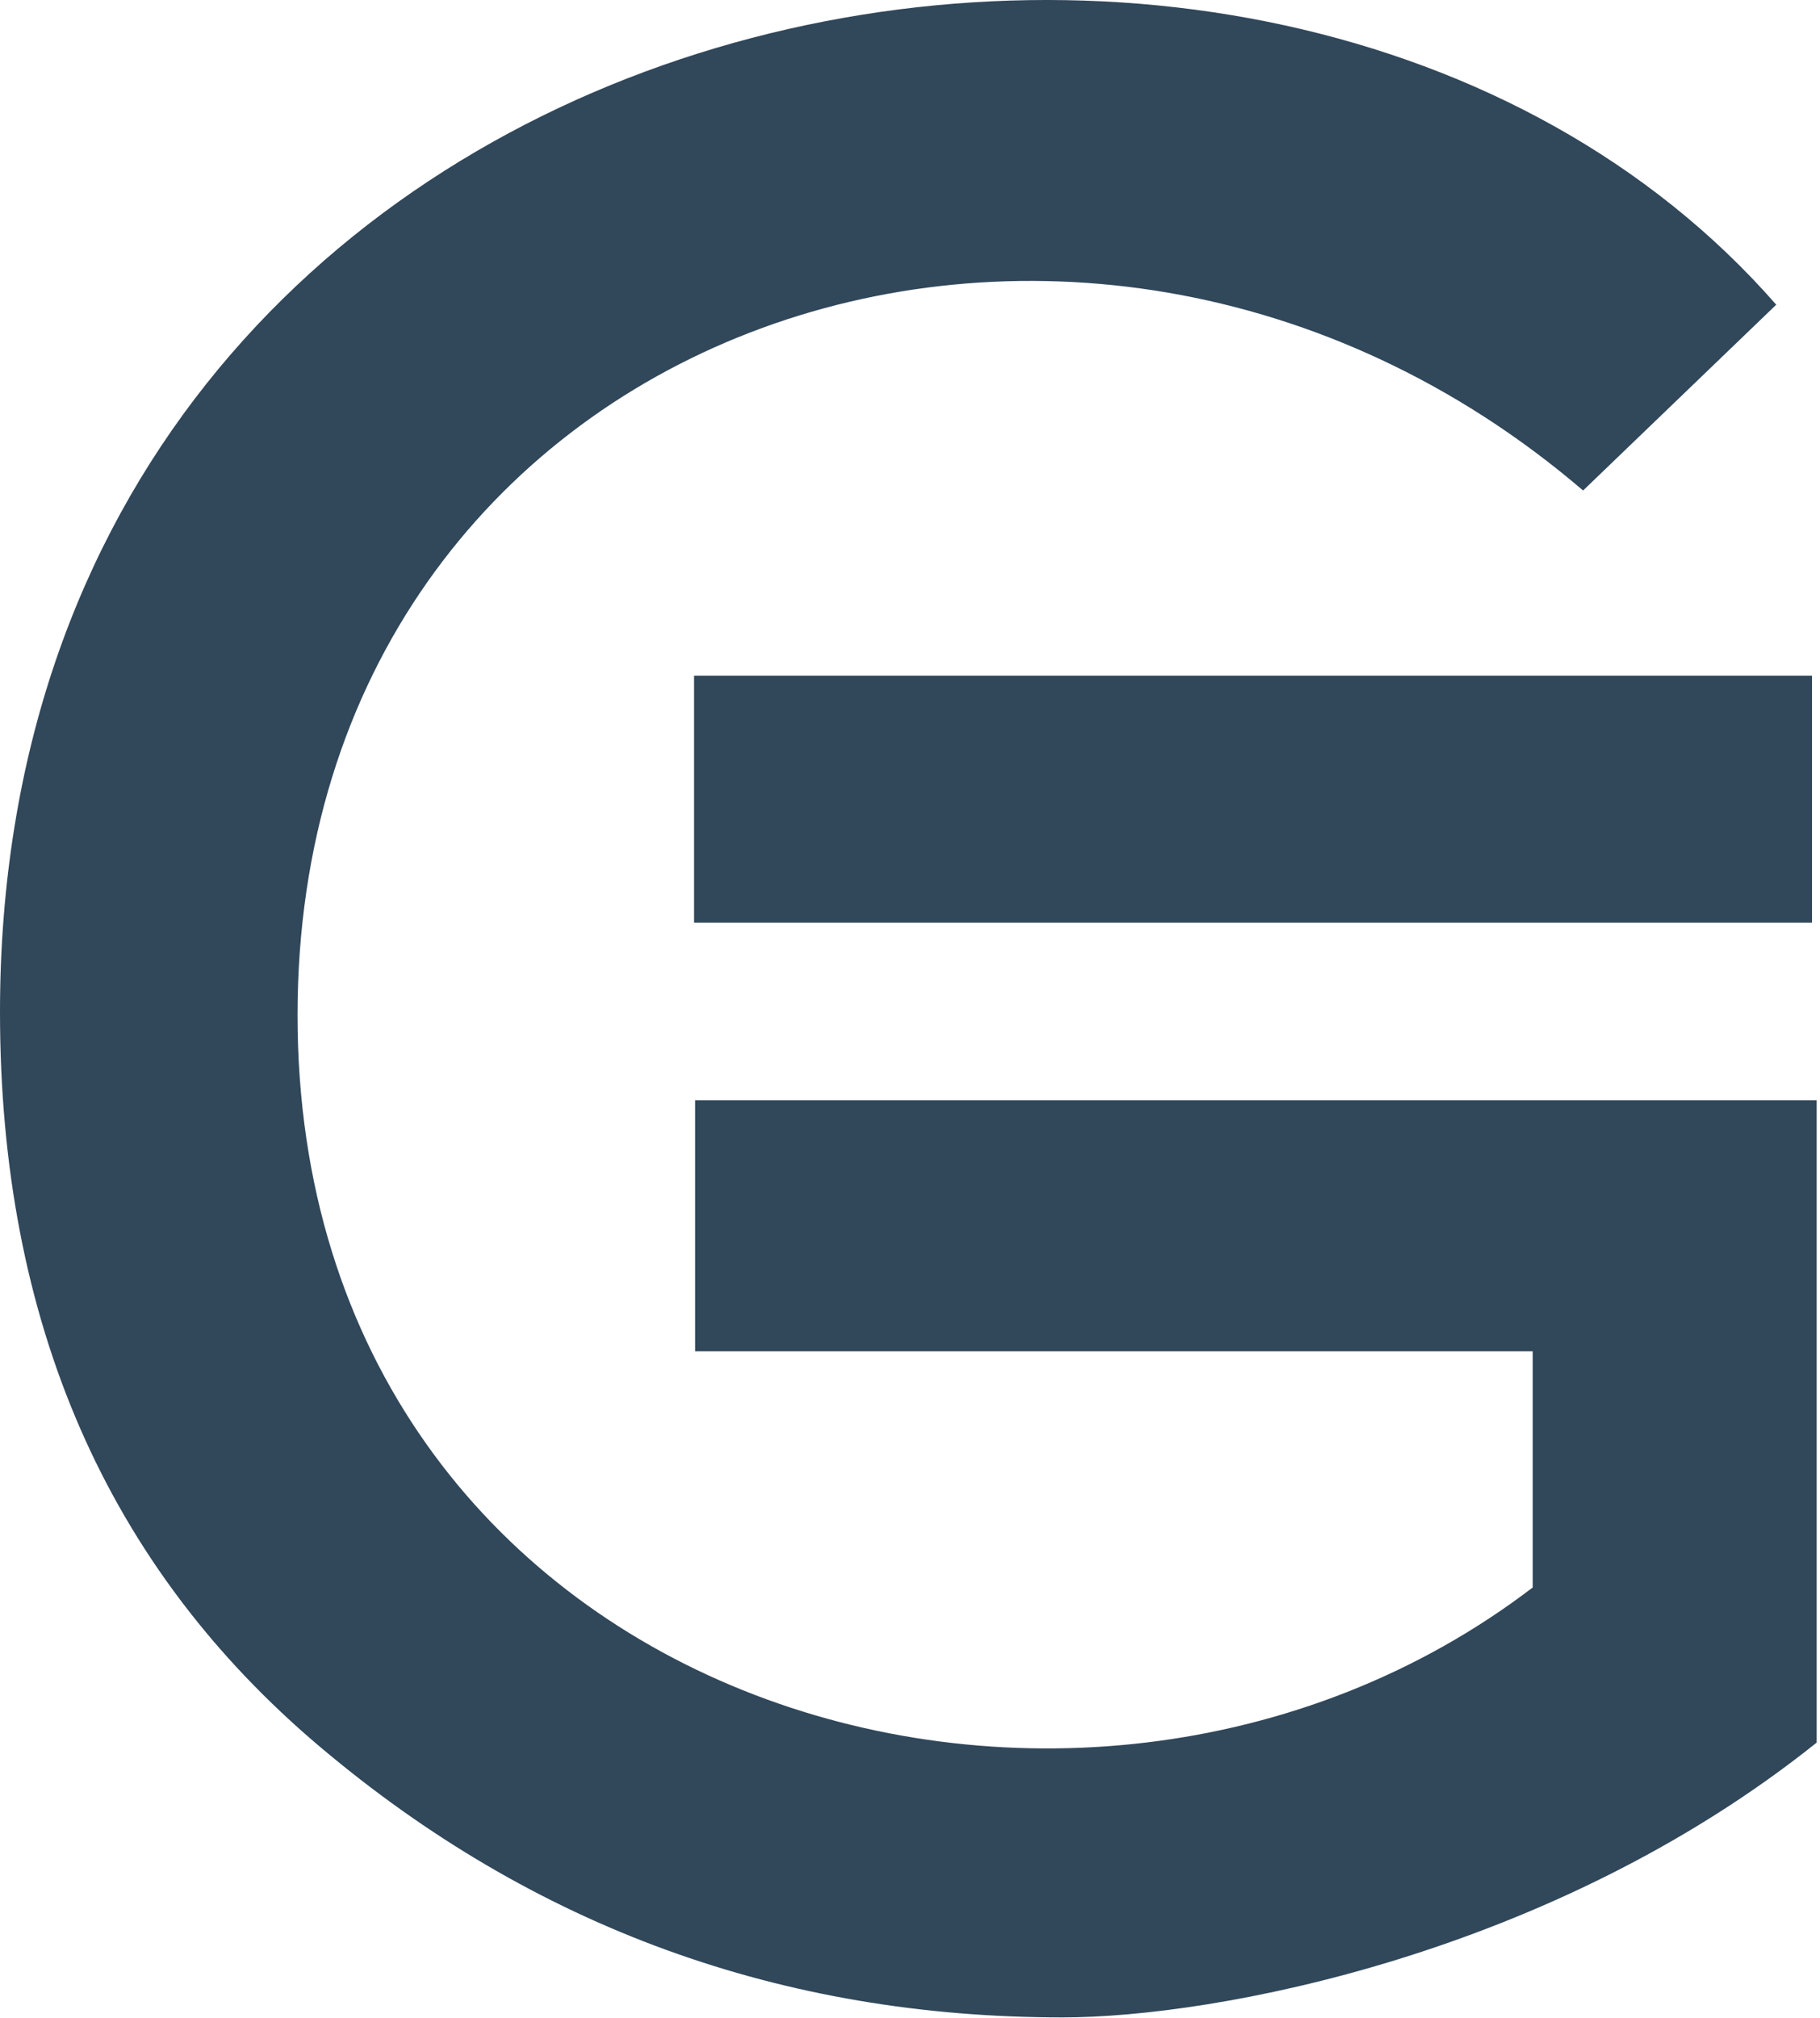 <?xml version="1.0" ?><svg height="256px" version="1.1" viewBox="0 0 231 256" width="231px" xmlns="http://www.w3.org/2000/svg" xmlns:xlink="http://www.w3.org/1999/xlink"><title/><desc/><defs/><g fill="none" fill-rule="evenodd" id="Classic" stroke="none" stroke-width="1"><g fill="#31475A" id="GameCredits" transform="translate(-1570, -3963)"><g transform="translate(1570, 3963)"><rect height="31.335" id="Rectangle-10" width="141.894" x="88.092" y="85.727"/><path d="M134.876,255.966 C99.166,255.966 67.759,244.533 40.656,221.668 C13.552,198.804 0,167.718 0,128.411 C0,-2.773 161.166,-34.848 225.446,38.661 L200.931,62.235 C136.541,7.13 37.765,41.699 37.765,128.797 C37.765,215.894 136.261,245.918 194.533,201.419 L194.533,171.45 L88.222,171.45 L88.222,139.618 L230.577,139.618 L230.577,221.099 C196.917,248.027 154.144,255.966 134.876,255.966 Z" id="G"/></g></g></g></svg>